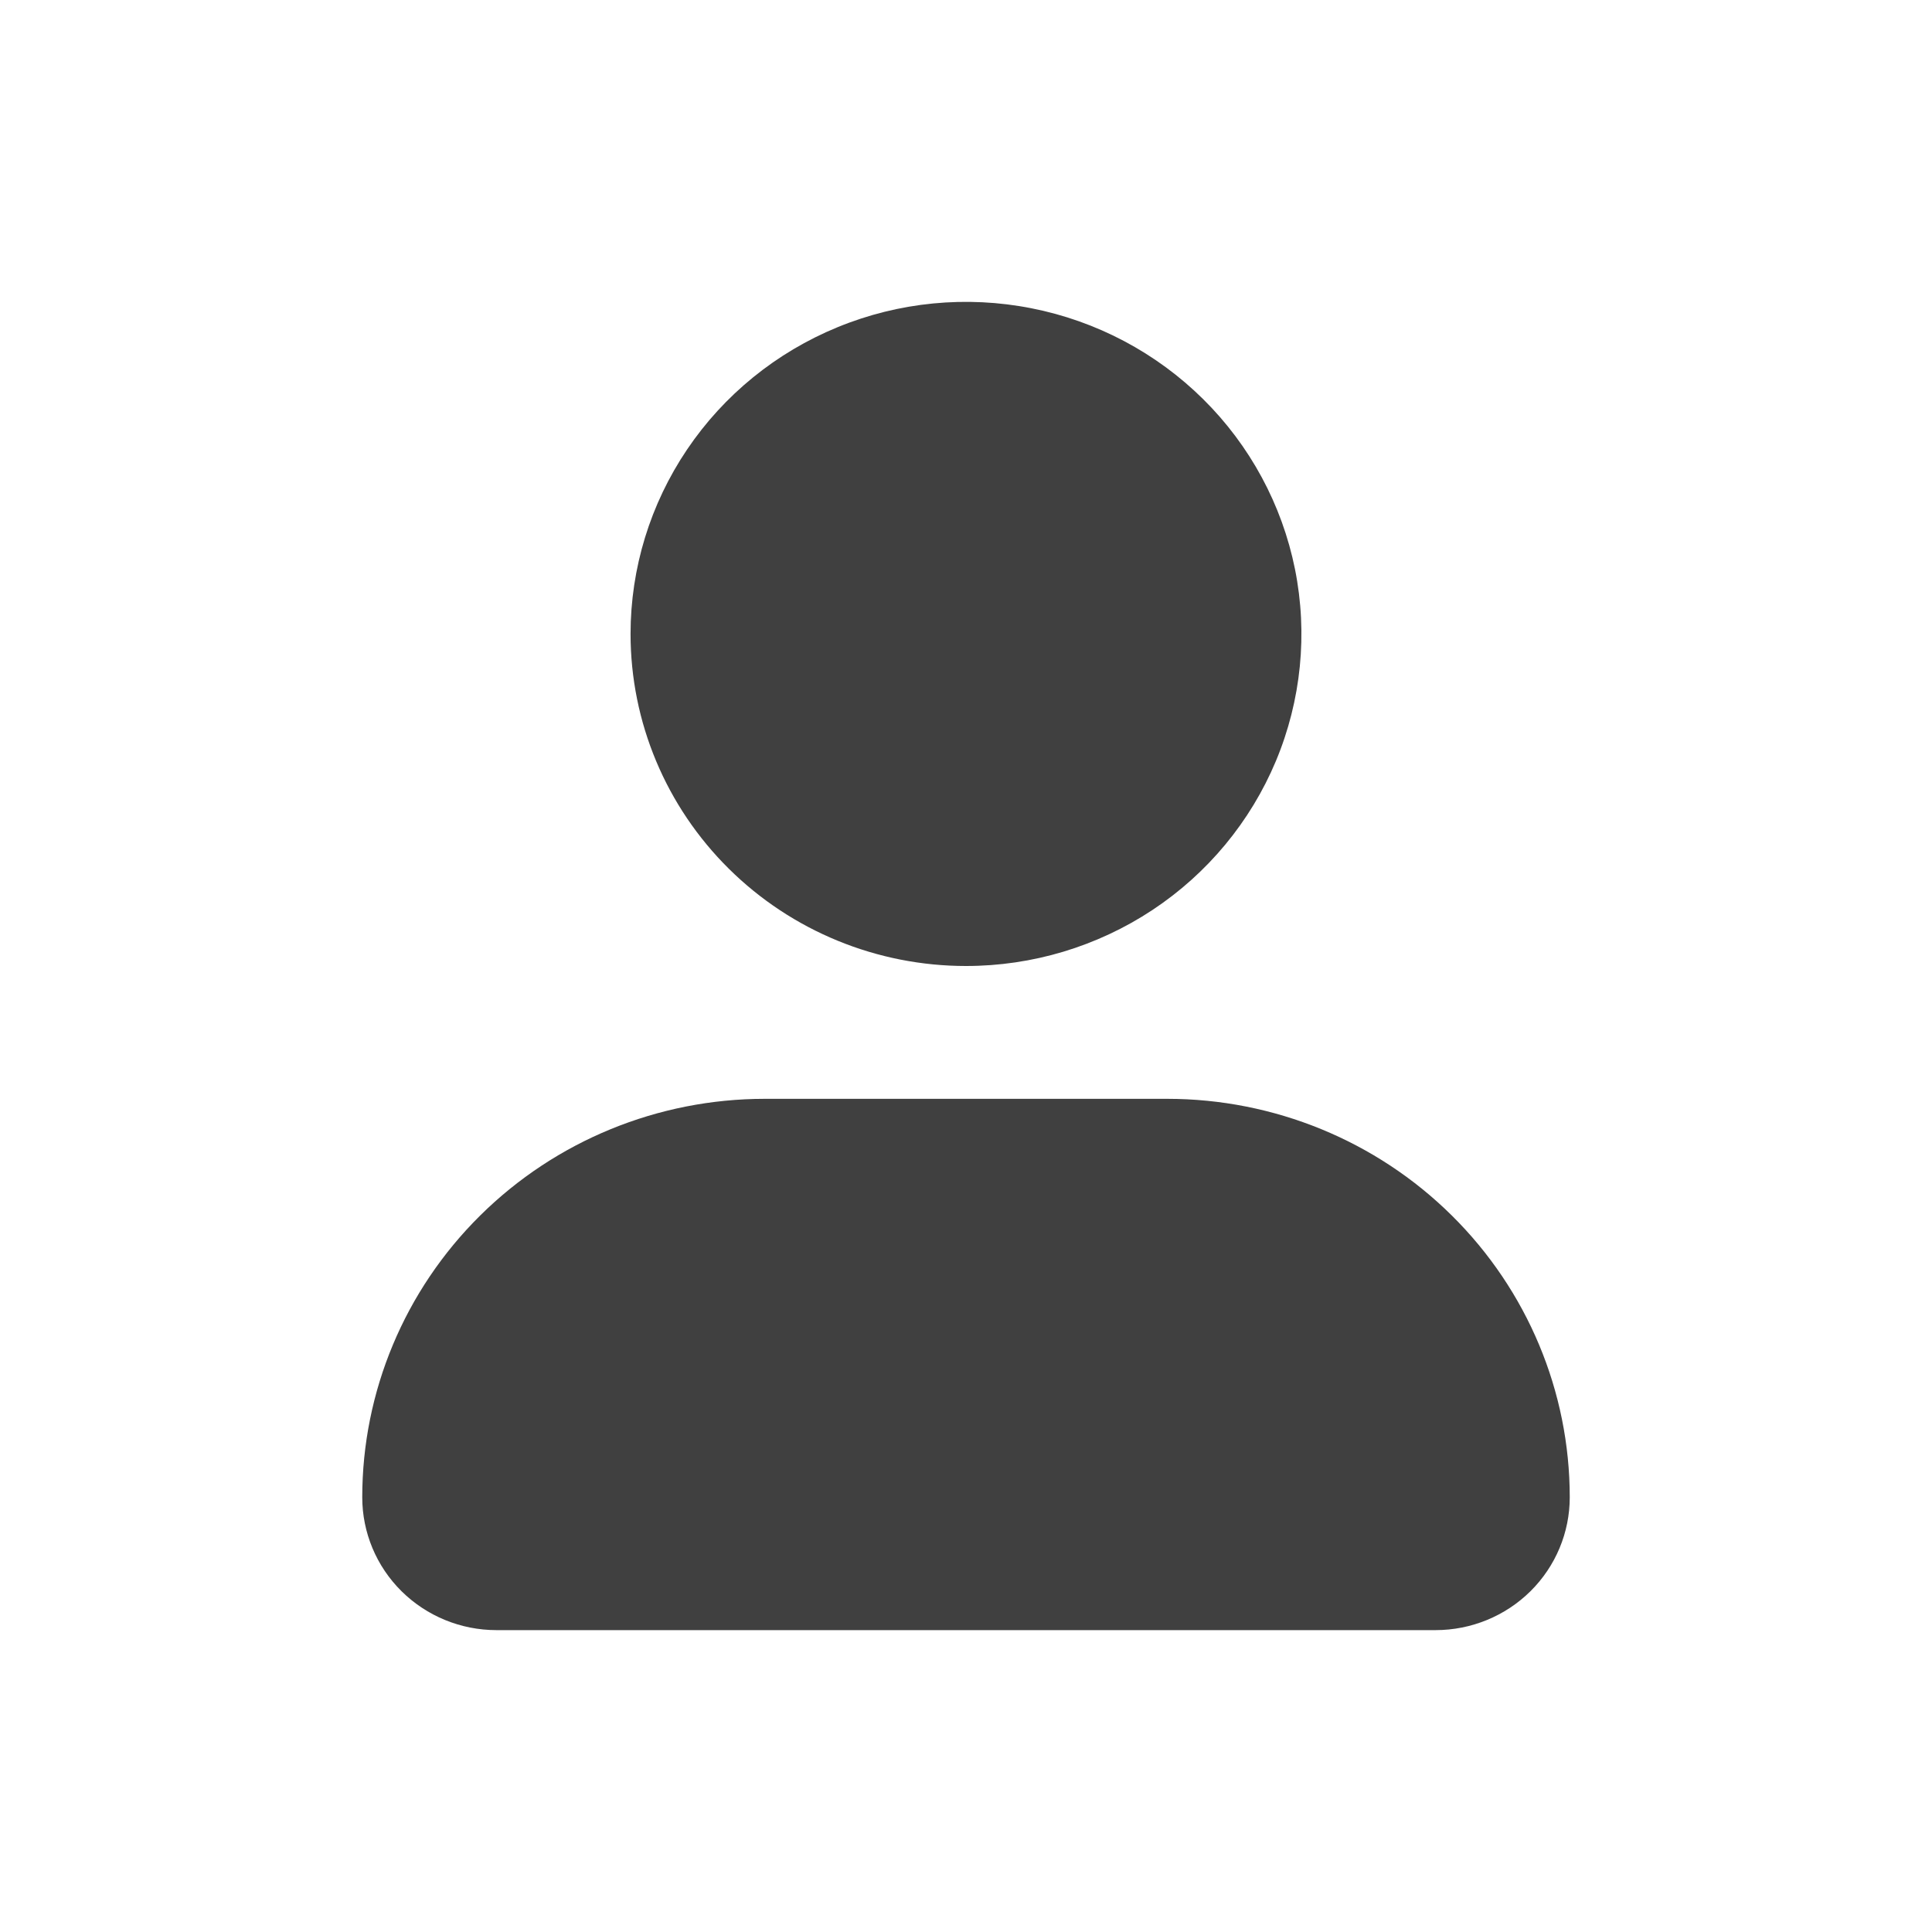 <svg width="32" height="32" viewBox="0 0 32 32" fill="none" xmlns="http://www.w3.org/2000/svg">
<path d="M26 24.8C26 25.384 25.766 25.943 25.349 26.356C24.932 26.768 24.367 27 23.778 27H8.222C7.633 27 7.068 26.768 6.651 26.356C6.234 25.943 6 25.384 6 24.8C6 23.05 6.702 21.371 7.953 20.133C9.203 18.895 10.899 18.2 12.667 18.2H19.333C21.101 18.2 22.797 18.895 24.047 20.133C25.298 21.371 26 23.05 26 24.8ZM16 16C17.099 16 18.173 15.677 19.087 15.073C20 14.469 20.712 13.61 21.133 12.605C21.553 11.6 21.663 10.494 21.449 9.427C21.234 8.36 20.705 7.38 19.928 6.611C19.151 5.842 18.162 5.318 17.084 5.106C16.006 4.893 14.889 5.002 13.874 5.419C12.859 5.835 11.991 6.54 11.381 7.444C10.77 8.349 10.444 9.412 10.444 10.5C10.444 11.959 11.03 13.358 12.072 14.389C13.114 15.421 14.527 16 16 16Z" fill="#404040"/>
</svg>
